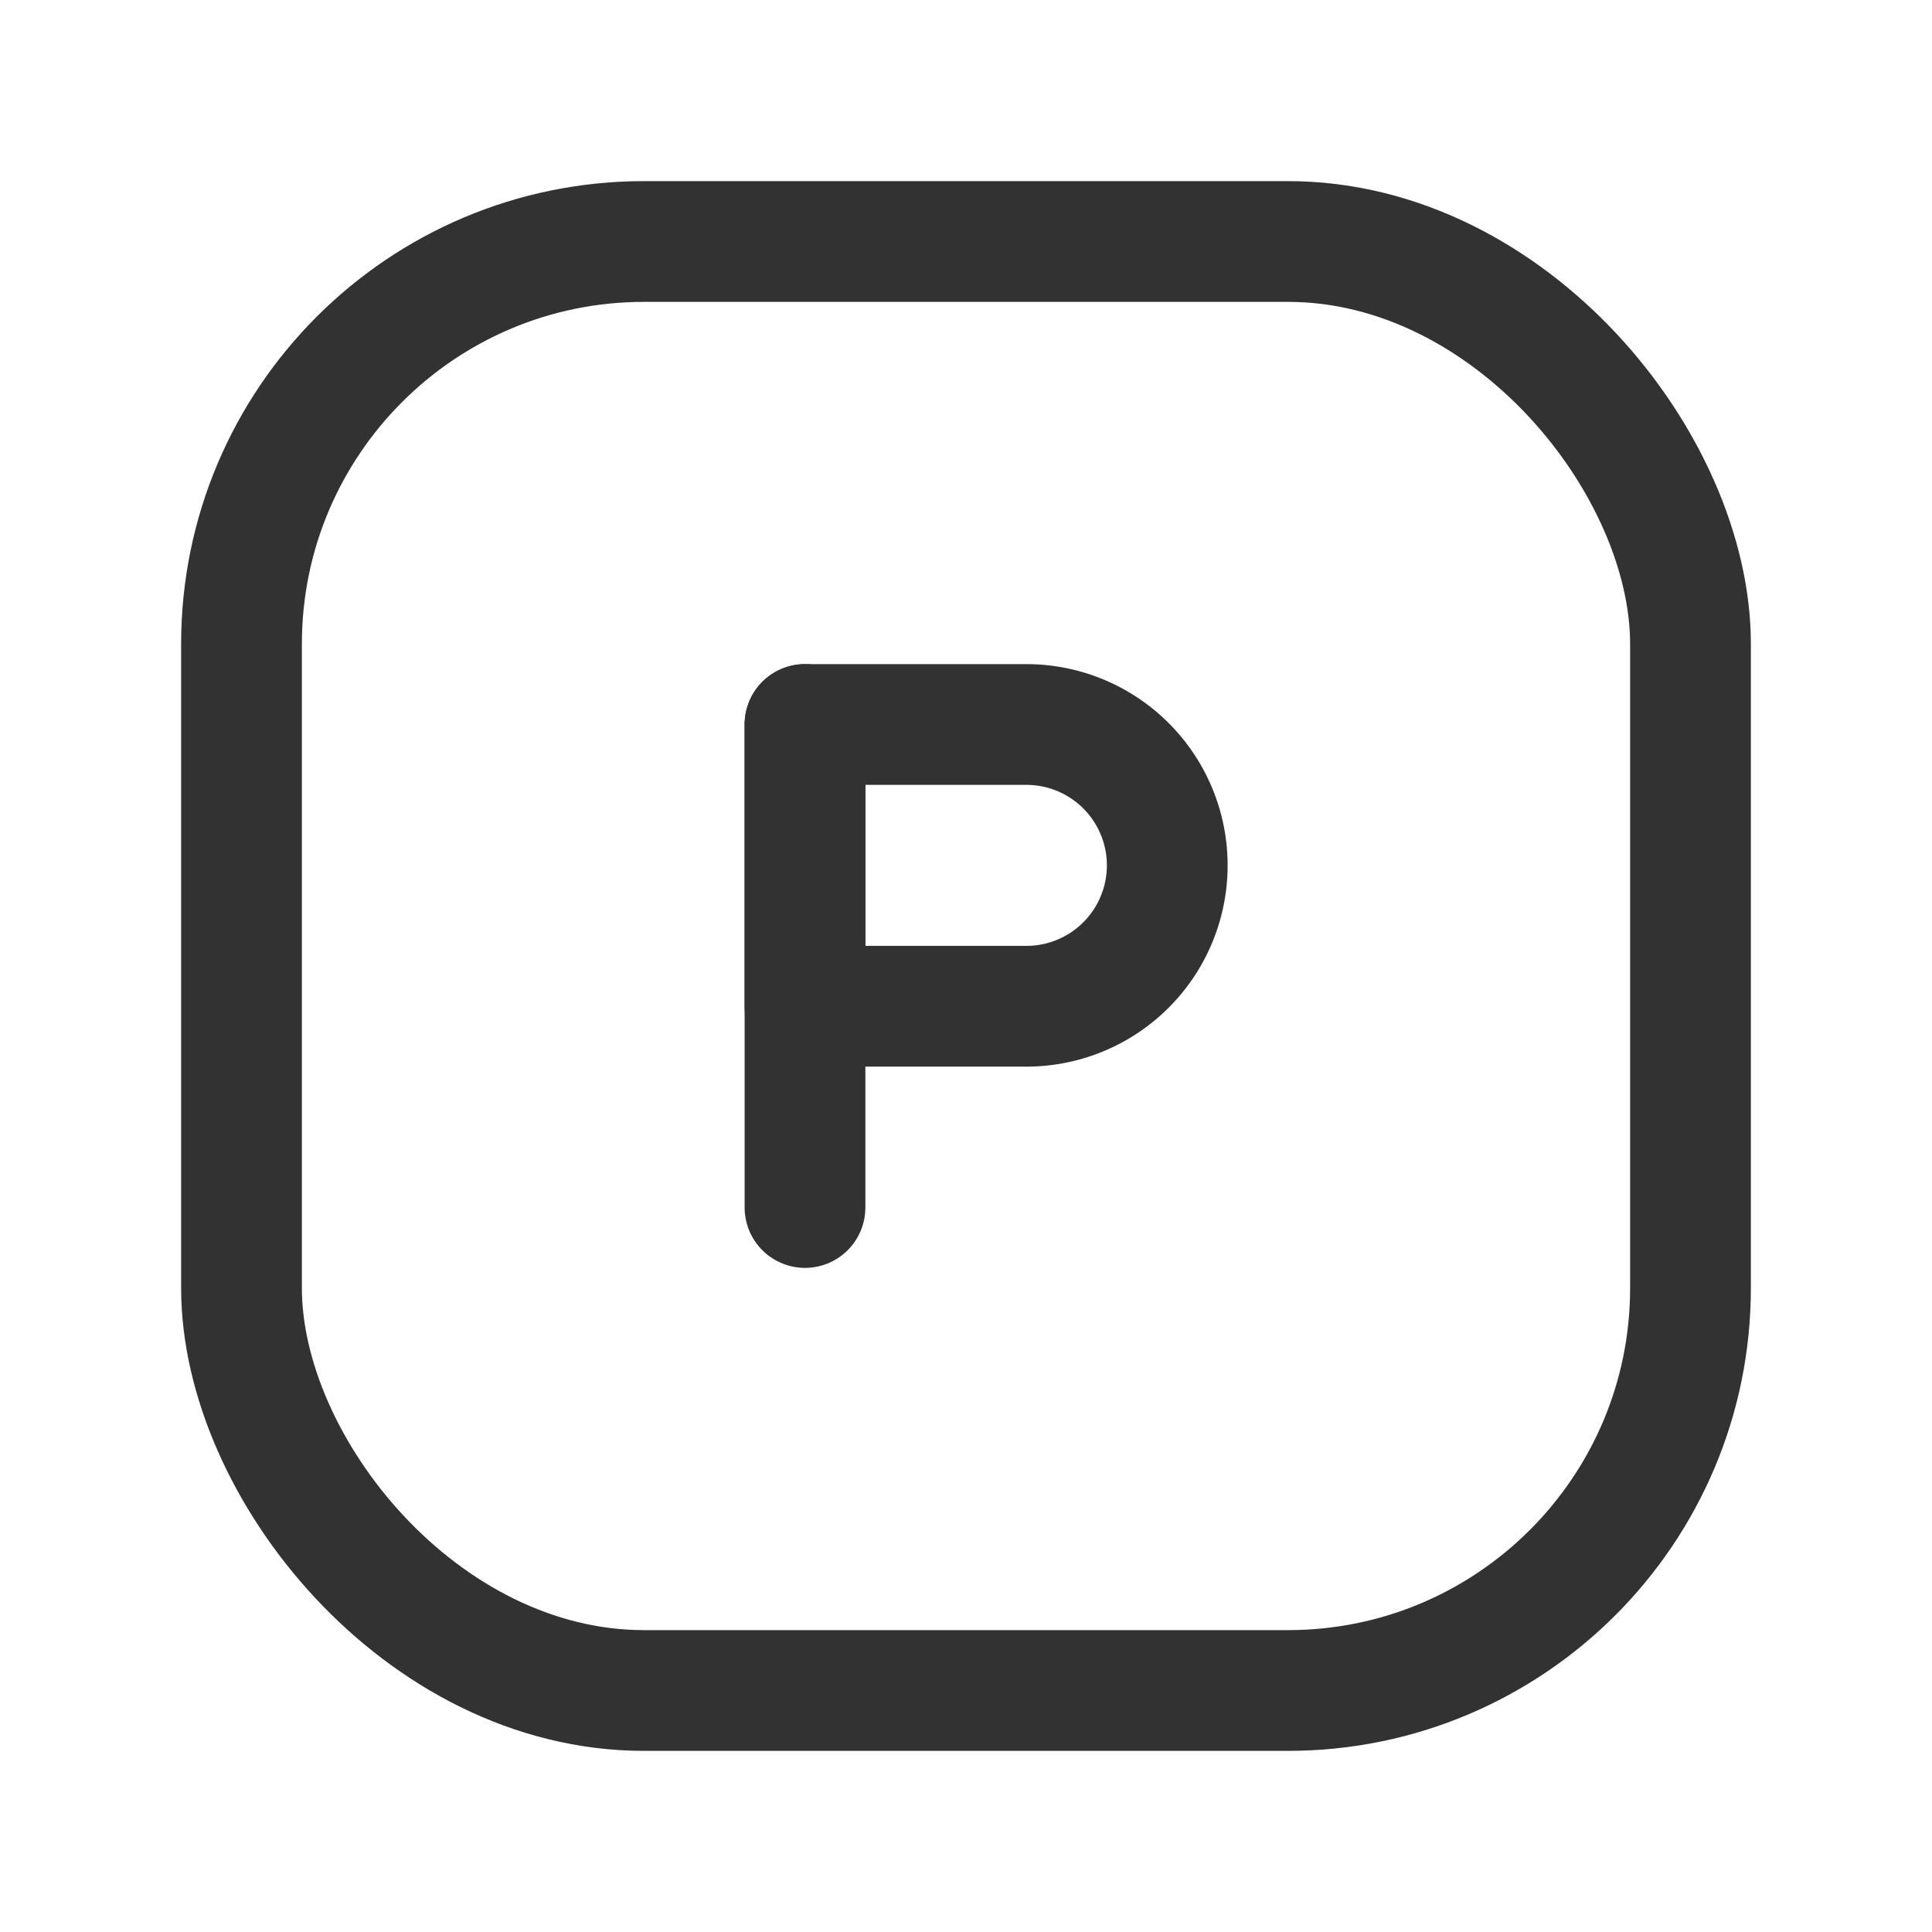 <svg xmlns="http://www.w3.org/2000/svg" viewBox="0 0 24 24"><line x1="10" y1="15" x2="10" y2="9" fill="none" stroke="#323232" stroke-linecap="round" stroke-linejoin="round" stroke-width="1.5"/><path d="M10,9h2.75a1.75,1.75,0,0,1,1.75,1.75v0a1.75,1.75,0,0,1-1.75,1.75H10a0,0,0,0,1,0,0V9a0,0,0,0,1,0,0Z" fill="none" stroke="#323232" stroke-linecap="round" stroke-linejoin="round" stroke-width="1.5"/><rect x="3" y="3" width="18" height="18" rx="5" stroke-width="1.5" stroke="#323232" stroke-linecap="round" stroke-linejoin="round" fill="none"/></svg>